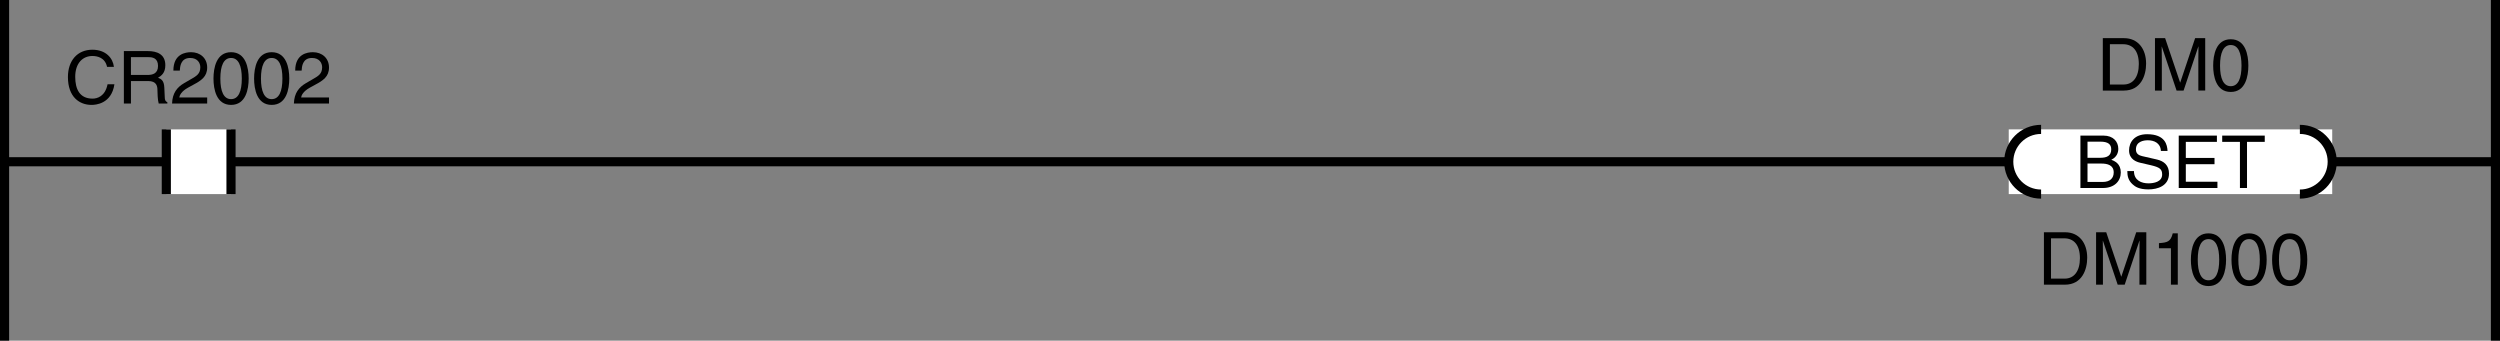 <?xml version="1.0" encoding="utf-8"?>
<!-- Generator: Adobe Illustrator 28.2.0, SVG Export Plug-In . SVG Version: 6.00 Build 0)  -->
<svg version="1.1" id="儗僀儎乕_1" xmlns="http://www.w3.org/2000/svg" xmlns:xlink="http://www.w3.org/1999/xlink" x="0px"
	 y="0px" width="273.835px" height="37.314px" viewBox="0 0 273.835 37.314" style="enable-background:new 0 0 273.835 37.314;"
	 xml:space="preserve">
<rect x="0" y="0" width="273.835" height="37.314" fill="#808080" stroke="none"/>
<style type="text/css">
	.st0{fill:none;stroke:#000000;}
	.st1{fill:#FFFFFF;}
</style>
<line class="st0" x1="273.335" y1="17.717" x2="0.5" y2="17.717"/>
<g>
	<rect x="220.025" y="14.172" class="st1" width="35.432" height="7.088"/>
</g>
<g>
	<path d="M227.877,14.852h2.526c1.071,0,1.623,0.664,1.623,1.447c0,0.375-0.136,0.903-0.768,1.199
		c0.376,0.152,1.04,0.416,1.04,1.399c0,0.92-0.68,1.695-1.951,1.695h-2.471V14.852z M228.653,17.283h1.399
		c0.743,0,1.199-0.224,1.199-0.928c0-0.536-0.328-0.839-1.191-0.839h-1.407V17.283z M228.653,19.93h1.655
		c0.808,0,1.215-0.408,1.215-1.047c0-0.808-0.711-0.968-1.343-0.968h-1.527V19.93z"/>
	<path d="M236.691,16.532c-0.04-0.888-0.775-1.167-1.423-1.167c-0.487,0-1.312,0.136-1.312,1.007c0,0.488,0.344,0.647,0.68,0.728
		l1.64,0.376c0.743,0.176,1.303,0.624,1.303,1.535c0,1.359-1.263,1.735-2.246,1.735c-1.063,0-1.479-0.32-1.735-0.552
		c-0.488-0.439-0.584-0.919-0.584-1.455h0.728c0,1.04,0.848,1.343,1.583,1.343c0.56,0,1.504-0.144,1.504-0.967
		c0-0.6-0.28-0.792-1.224-1.016l-1.176-0.272c-0.375-0.088-1.223-0.352-1.223-1.351c0-0.896,0.583-1.775,1.975-1.775
		c2.007,0,2.207,1.199,2.238,1.831H236.691z"/>
	<path d="M242.883,20.593h-4.238v-5.741h4.182v0.688h-3.406v1.759h3.143v0.688h-3.143v1.919h3.463V20.593z"/>
	<path d="M243.406,14.852h4.661v0.688h-1.943v5.053h-0.775V15.54h-1.942V14.852z"/>
</g>
<path class="st0" d="M223.569,21.26c-1.957,0-3.544-1.587-3.544-3.544c0-1.957,1.587-3.544,3.544-3.544"/>
<path class="st0" d="M251.914,14.172c1.957,0,3.544,1.587,3.544,3.544c0,1.957-1.587,3.544-3.544,3.544"/>
<line class="st0" x1="0.5" y1="0" x2="0.5" y2="37.314"/>
<line class="st0" x1="273.335" y1="37.314" x2="273.335" y2="0"/>
<g>
	<rect x="18.217" y="14.173" class="st1" width="7.087" height="7.087"/>
	<line class="st0" x1="25.303" y1="14.173" x2="25.303" y2="21.26"/>
	<line class="st0" x1="18.217" y1="21.26" x2="18.217" y2="14.173"/>
</g>
<g>
	<path d="M230.33,4.18h2.327c1.495,0,2.414,1.135,2.414,2.791c0,1.287-0.56,2.95-2.446,2.95h-2.295V4.18z M231.106,9.257h1.504
		c1.007,0,1.663-0.792,1.663-2.239s-0.664-2.175-1.72-2.175h-1.447V9.257z"/>
	<path d="M240.792,9.92V6.53c0-0.168,0.016-0.896,0.016-1.431h-0.016l-1.615,4.821h-0.768l-1.615-4.813h-0.016
		c0,0.528,0.016,1.255,0.016,1.423v3.39h-0.751V4.18h1.111l1.639,4.853h0.017l1.631-4.853h1.104V9.92H240.792z"/>
	<path d="M244.345,10.072c-1.615,0-1.927-1.719-1.927-2.886c0-1.167,0.312-2.887,1.927-2.887s1.927,1.719,1.927,2.887
		C246.272,8.353,245.96,10.072,244.345,10.072z M244.345,4.931c-0.808,0-1.175,0.848-1.175,2.255s0.367,2.255,1.175,2.255
		s1.176-0.848,1.176-2.255S245.153,4.931,244.345,4.931z"/>
</g>
<g>
	<path d="M11.726,7.324c-0.216-1.007-1.056-1.191-1.607-1.191c-1.04,0-1.879,0.768-1.879,2.279c0,1.351,0.479,2.391,1.903,2.391
		c0.504,0,1.375-0.24,1.639-1.575h0.751c-0.32,2.167-2.079,2.263-2.51,2.263c-1.304,0-2.583-0.848-2.583-3.054
		c0-1.767,1.008-2.99,2.679-2.99c1.479,0,2.247,0.919,2.359,1.879H11.726z"/>
	<path d="M14.343,11.338h-0.775V5.597h2.654c0.944,0,1.887,0.328,1.887,1.543c0,0.848-0.432,1.159-0.799,1.375
		c0.328,0.136,0.655,0.28,0.688,1.079l0.048,1.04c0.008,0.32,0.048,0.44,0.288,0.576v0.128h-0.952
		c-0.112-0.352-0.136-1.223-0.136-1.439c0-0.472-0.096-1.023-1.023-1.023h-1.879V11.338z M14.343,8.211h1.799
		c0.567,0,1.167-0.144,1.167-0.991c0-0.888-0.648-0.959-1.032-0.959h-1.935V8.211z"/>
	<path d="M18.991,7.732c0-1.831,1.335-2.015,1.943-2.015c0.975,0,1.759,0.632,1.759,1.679c0,1.007-0.664,1.431-1.503,1.879
		l-0.584,0.32c-0.768,0.424-0.936,0.864-0.967,1.08h3.054v0.664h-3.846c0.04-1.167,0.567-1.791,1.319-2.231l0.743-0.432
		c0.6-0.344,1.032-0.576,1.032-1.311c0-0.448-0.288-1.016-1.111-1.016c-1.063,0-1.111,0.992-1.135,1.383H18.991z"/>
	<path d="M25.311,11.49c-1.615,0-1.927-1.719-1.927-2.886s0.312-2.887,1.927-2.887s1.927,1.719,1.927,2.887
		S26.926,11.49,25.311,11.49z M25.311,6.349c-0.808,0-1.175,0.848-1.175,2.255s0.368,2.254,1.175,2.254s1.175-0.847,1.175-2.254
		S26.118,6.349,25.311,6.349z"/>
	<path d="M29.759,11.49c-1.615,0-1.927-1.719-1.927-2.886s0.312-2.887,1.927-2.887c1.615,0,1.927,1.719,1.927,2.887
		S31.374,11.49,29.759,11.49z M29.759,6.349c-0.808,0-1.175,0.848-1.175,2.255s0.368,2.254,1.175,2.254s1.175-0.847,1.175-2.254
		S30.566,6.349,29.759,6.349z"/>
	<path d="M32.335,7.732c0-1.831,1.335-2.015,1.943-2.015c0.975,0,1.759,0.632,1.759,1.679c0,1.007-0.664,1.431-1.503,1.879
		l-0.584,0.32c-0.768,0.424-0.936,0.864-0.967,1.08h3.054v0.664h-3.846c0.04-1.167,0.567-1.791,1.319-2.231l0.743-0.432
		c0.6-0.344,1.032-0.576,1.032-1.311c0-0.448-0.288-1.016-1.111-1.016c-1.063,0-1.111,0.992-1.135,1.383H32.335z"/>
</g>
<g>
	<path d="M223.879,25.441h2.327c1.495,0,2.414,1.135,2.414,2.791c0,1.287-0.56,2.95-2.446,2.95h-2.295V25.441z M224.655,30.518
		h1.504c1.007,0,1.663-0.792,1.663-2.239s-0.664-2.175-1.72-2.175h-1.447V30.518z"/>
	<path d="M234.341,31.182v-3.39c0-0.168,0.016-0.896,0.016-1.431h-0.016l-1.615,4.821h-0.768l-1.615-4.813h-0.016
		c0,0.528,0.016,1.255,0.016,1.423v3.39h-0.751v-5.741h1.111l1.639,4.853h0.017l1.631-4.853h1.104v5.741H234.341z"/>
	<path d="M238.541,31.182h-0.751v-3.99h-1.312v-0.56c0.911-0.064,1.287-0.152,1.511-1.072h0.552V31.182z"/>
	<path d="M241.903,31.333c-1.615,0-1.927-1.719-1.927-2.886c0-1.167,0.312-2.887,1.927-2.887s1.927,1.719,1.927,2.887
		C243.829,29.614,243.518,31.333,241.903,31.333z M241.903,26.192c-0.808,0-1.175,0.848-1.175,2.255s0.367,2.255,1.175,2.255
		s1.176-0.848,1.176-2.255S242.71,26.192,241.903,26.192z"/>
	<path d="M246.35,31.333c-1.615,0-1.927-1.719-1.927-2.886c0-1.167,0.312-2.887,1.927-2.887s1.927,1.719,1.927,2.887
		C248.277,29.614,247.965,31.333,246.35,31.333z M246.35,26.192c-0.808,0-1.175,0.848-1.175,2.255s0.367,2.255,1.175,2.255
		s1.176-0.848,1.176-2.255S247.157,26.192,246.35,26.192z"/>
	<path d="M250.798,31.333c-1.615,0-1.927-1.719-1.927-2.886c0-1.167,0.312-2.887,1.927-2.887s1.927,1.719,1.927,2.887
		C252.725,29.614,252.413,31.333,250.798,31.333z M250.798,26.192c-0.808,0-1.175,0.848-1.175,2.255s0.367,2.255,1.175,2.255
		s1.176-0.848,1.176-2.255S251.606,26.192,250.798,26.192z"/>
</g>
</svg>
